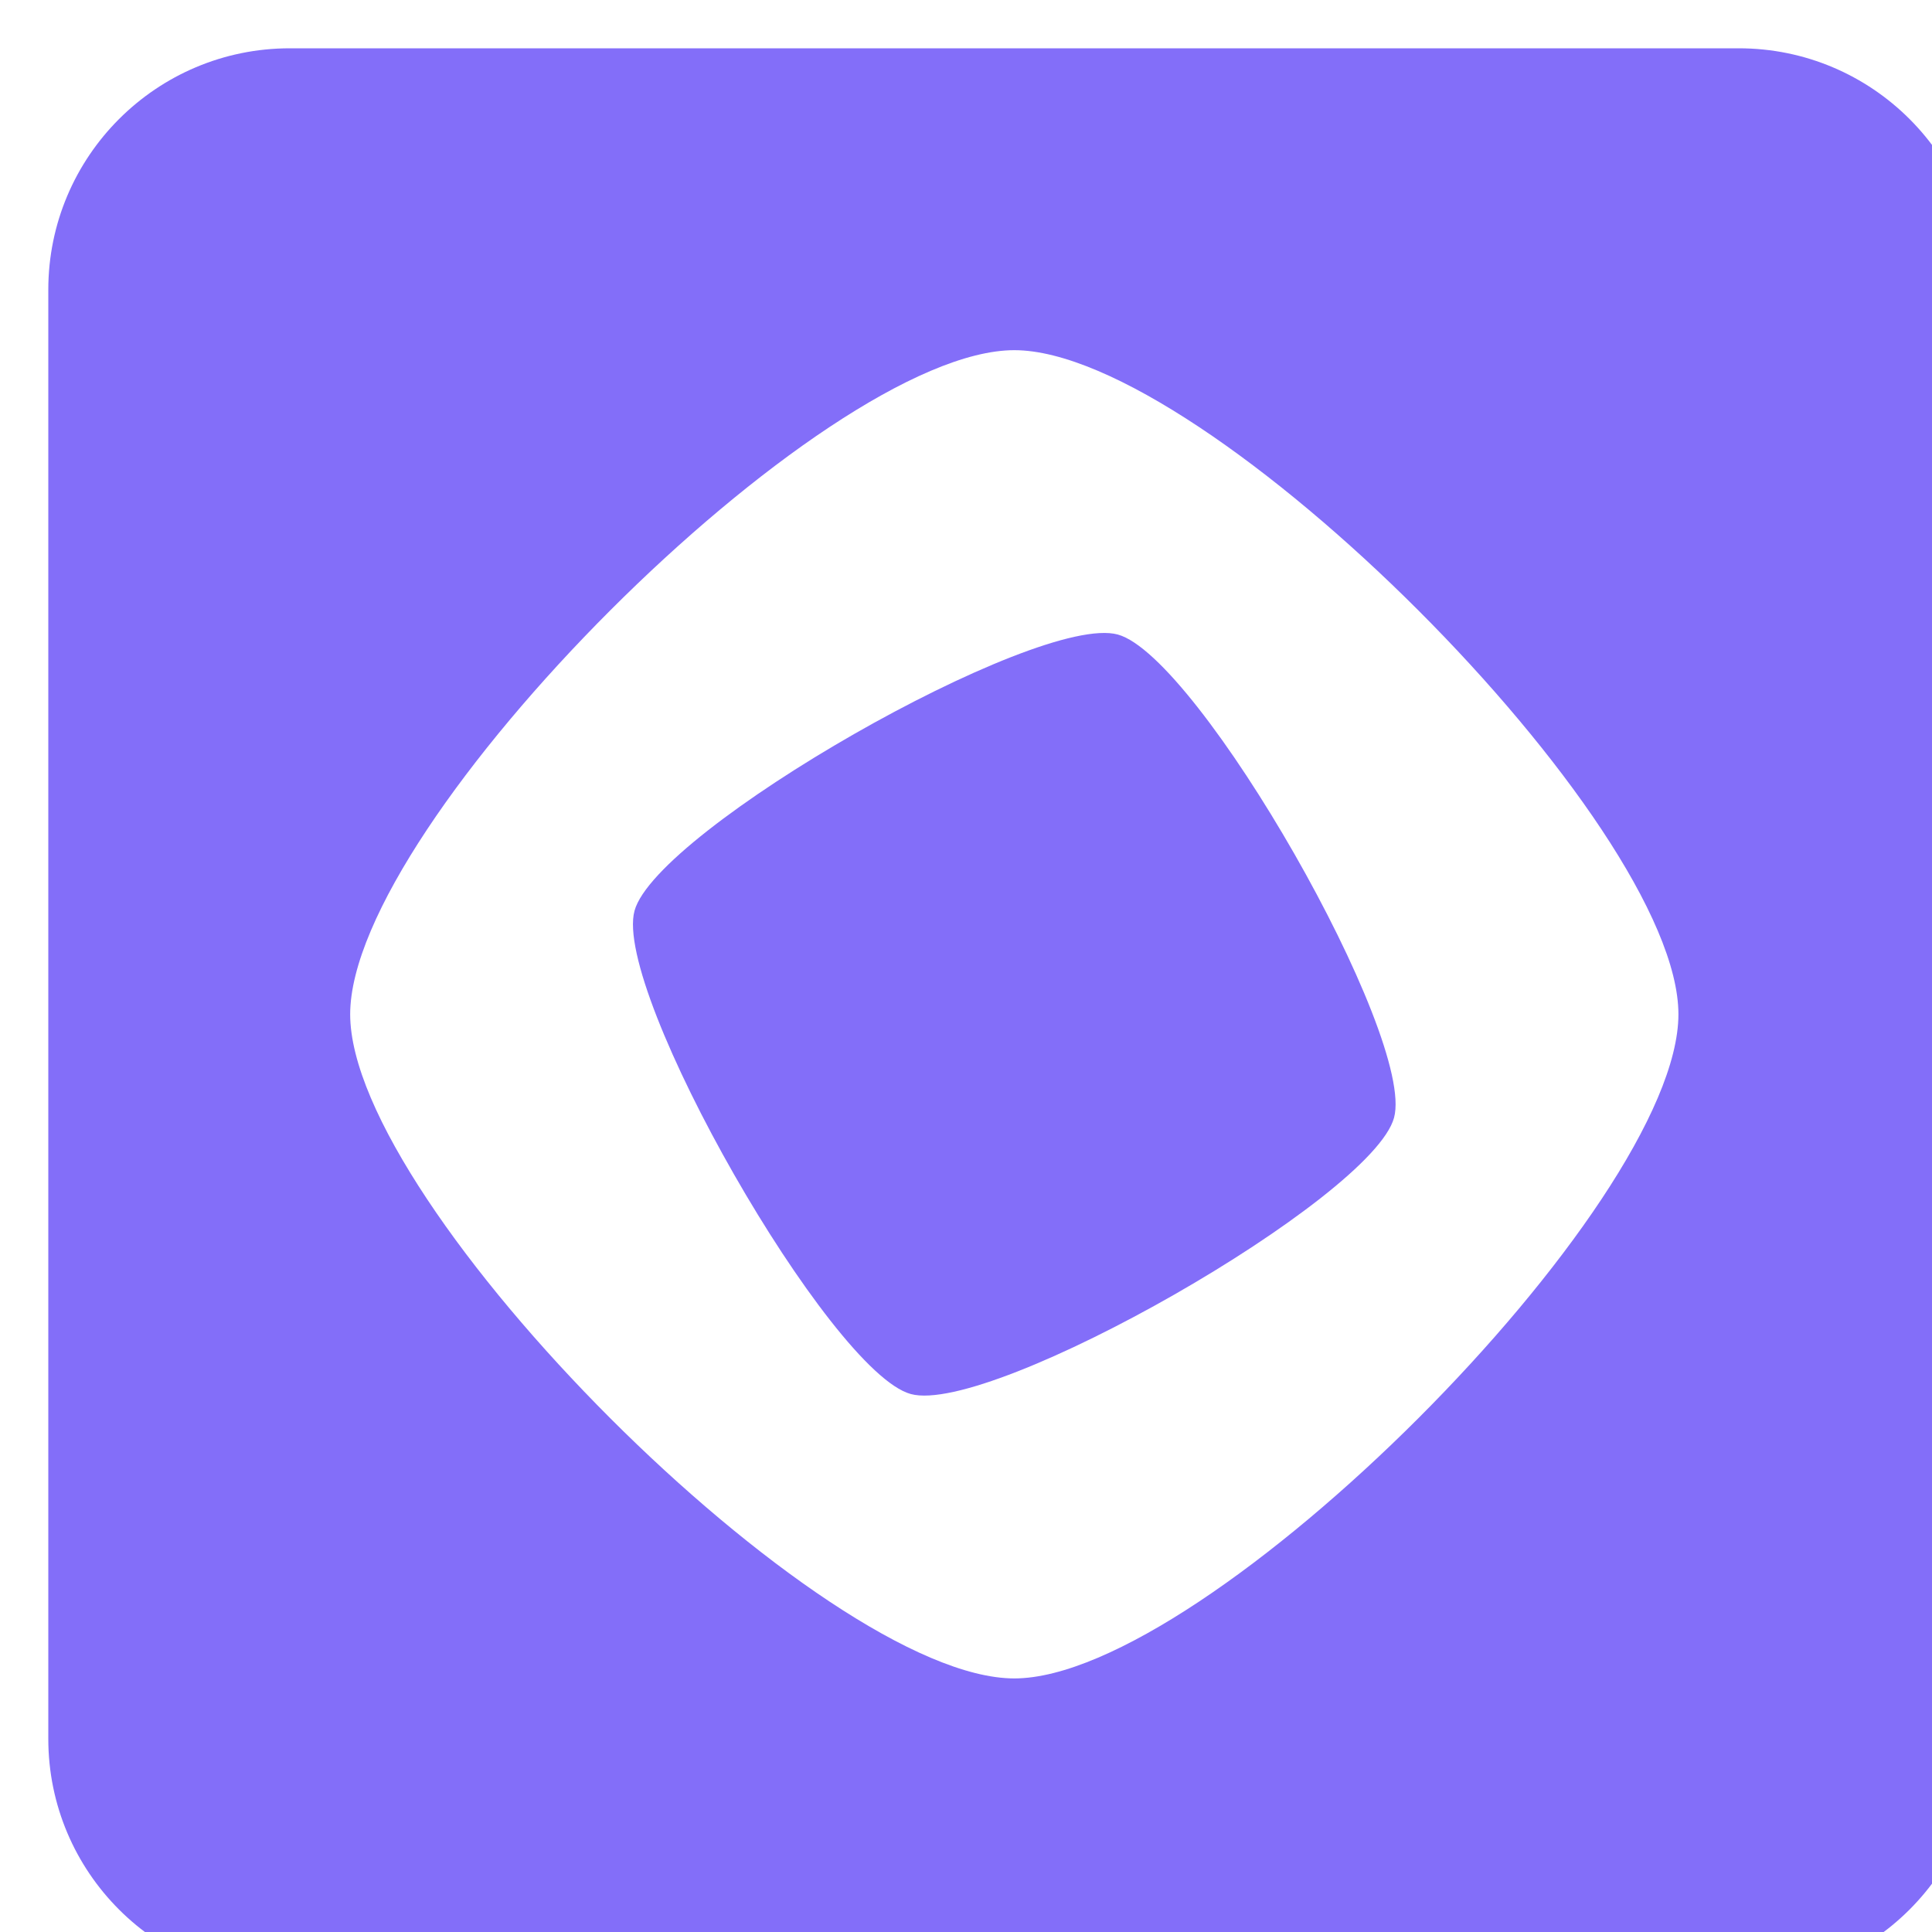 <svg width="40" height="40" xmlns="http://www.w3.org/2000/svg" class="navbar-logo-dark">

 <g>
  <title>background</title>
  <rect fill="none" id="canvas_background" height="42" width="42" y="-1" x="-1"/>
 </g>
 <g>
  <title>Layer 1</title>
  <path id="svg_16" fill="#836EF9" d="m13.137,18.857c-0.456,1.674 4.045,9.549 5.72,10.005c1.674,0.456 9.549,-4.045 10.005,-5.72c0.456,-1.674 -4.045,-9.549 -5.72,-10.005c-1.674,-0.456 -9.549,4.045 -10.005,5.72z"/>
  <path id="svg_17" fill="#836EF9" d="m6,1c-2.761,0 -5,2.239 -5,5l0,30c0,2.761 2.239,5 5,5l30,0c2.761,0 5,-2.239 5,-5l0,-30c0,-2.761 -2.239,-5 -5,-5l-30,0zm1.25,20c0,-3.971 9.779,-13.75 13.75,-13.75c3.971,0 13.75,9.779 13.75,13.75c0,3.971 -9.779,13.75 -13.75,13.75c-3.971,0 -13.75,-9.779 -13.75,-13.75z" clip-rule="evenodd" fill-rule="evenodd"/>
 </g>
</svg>